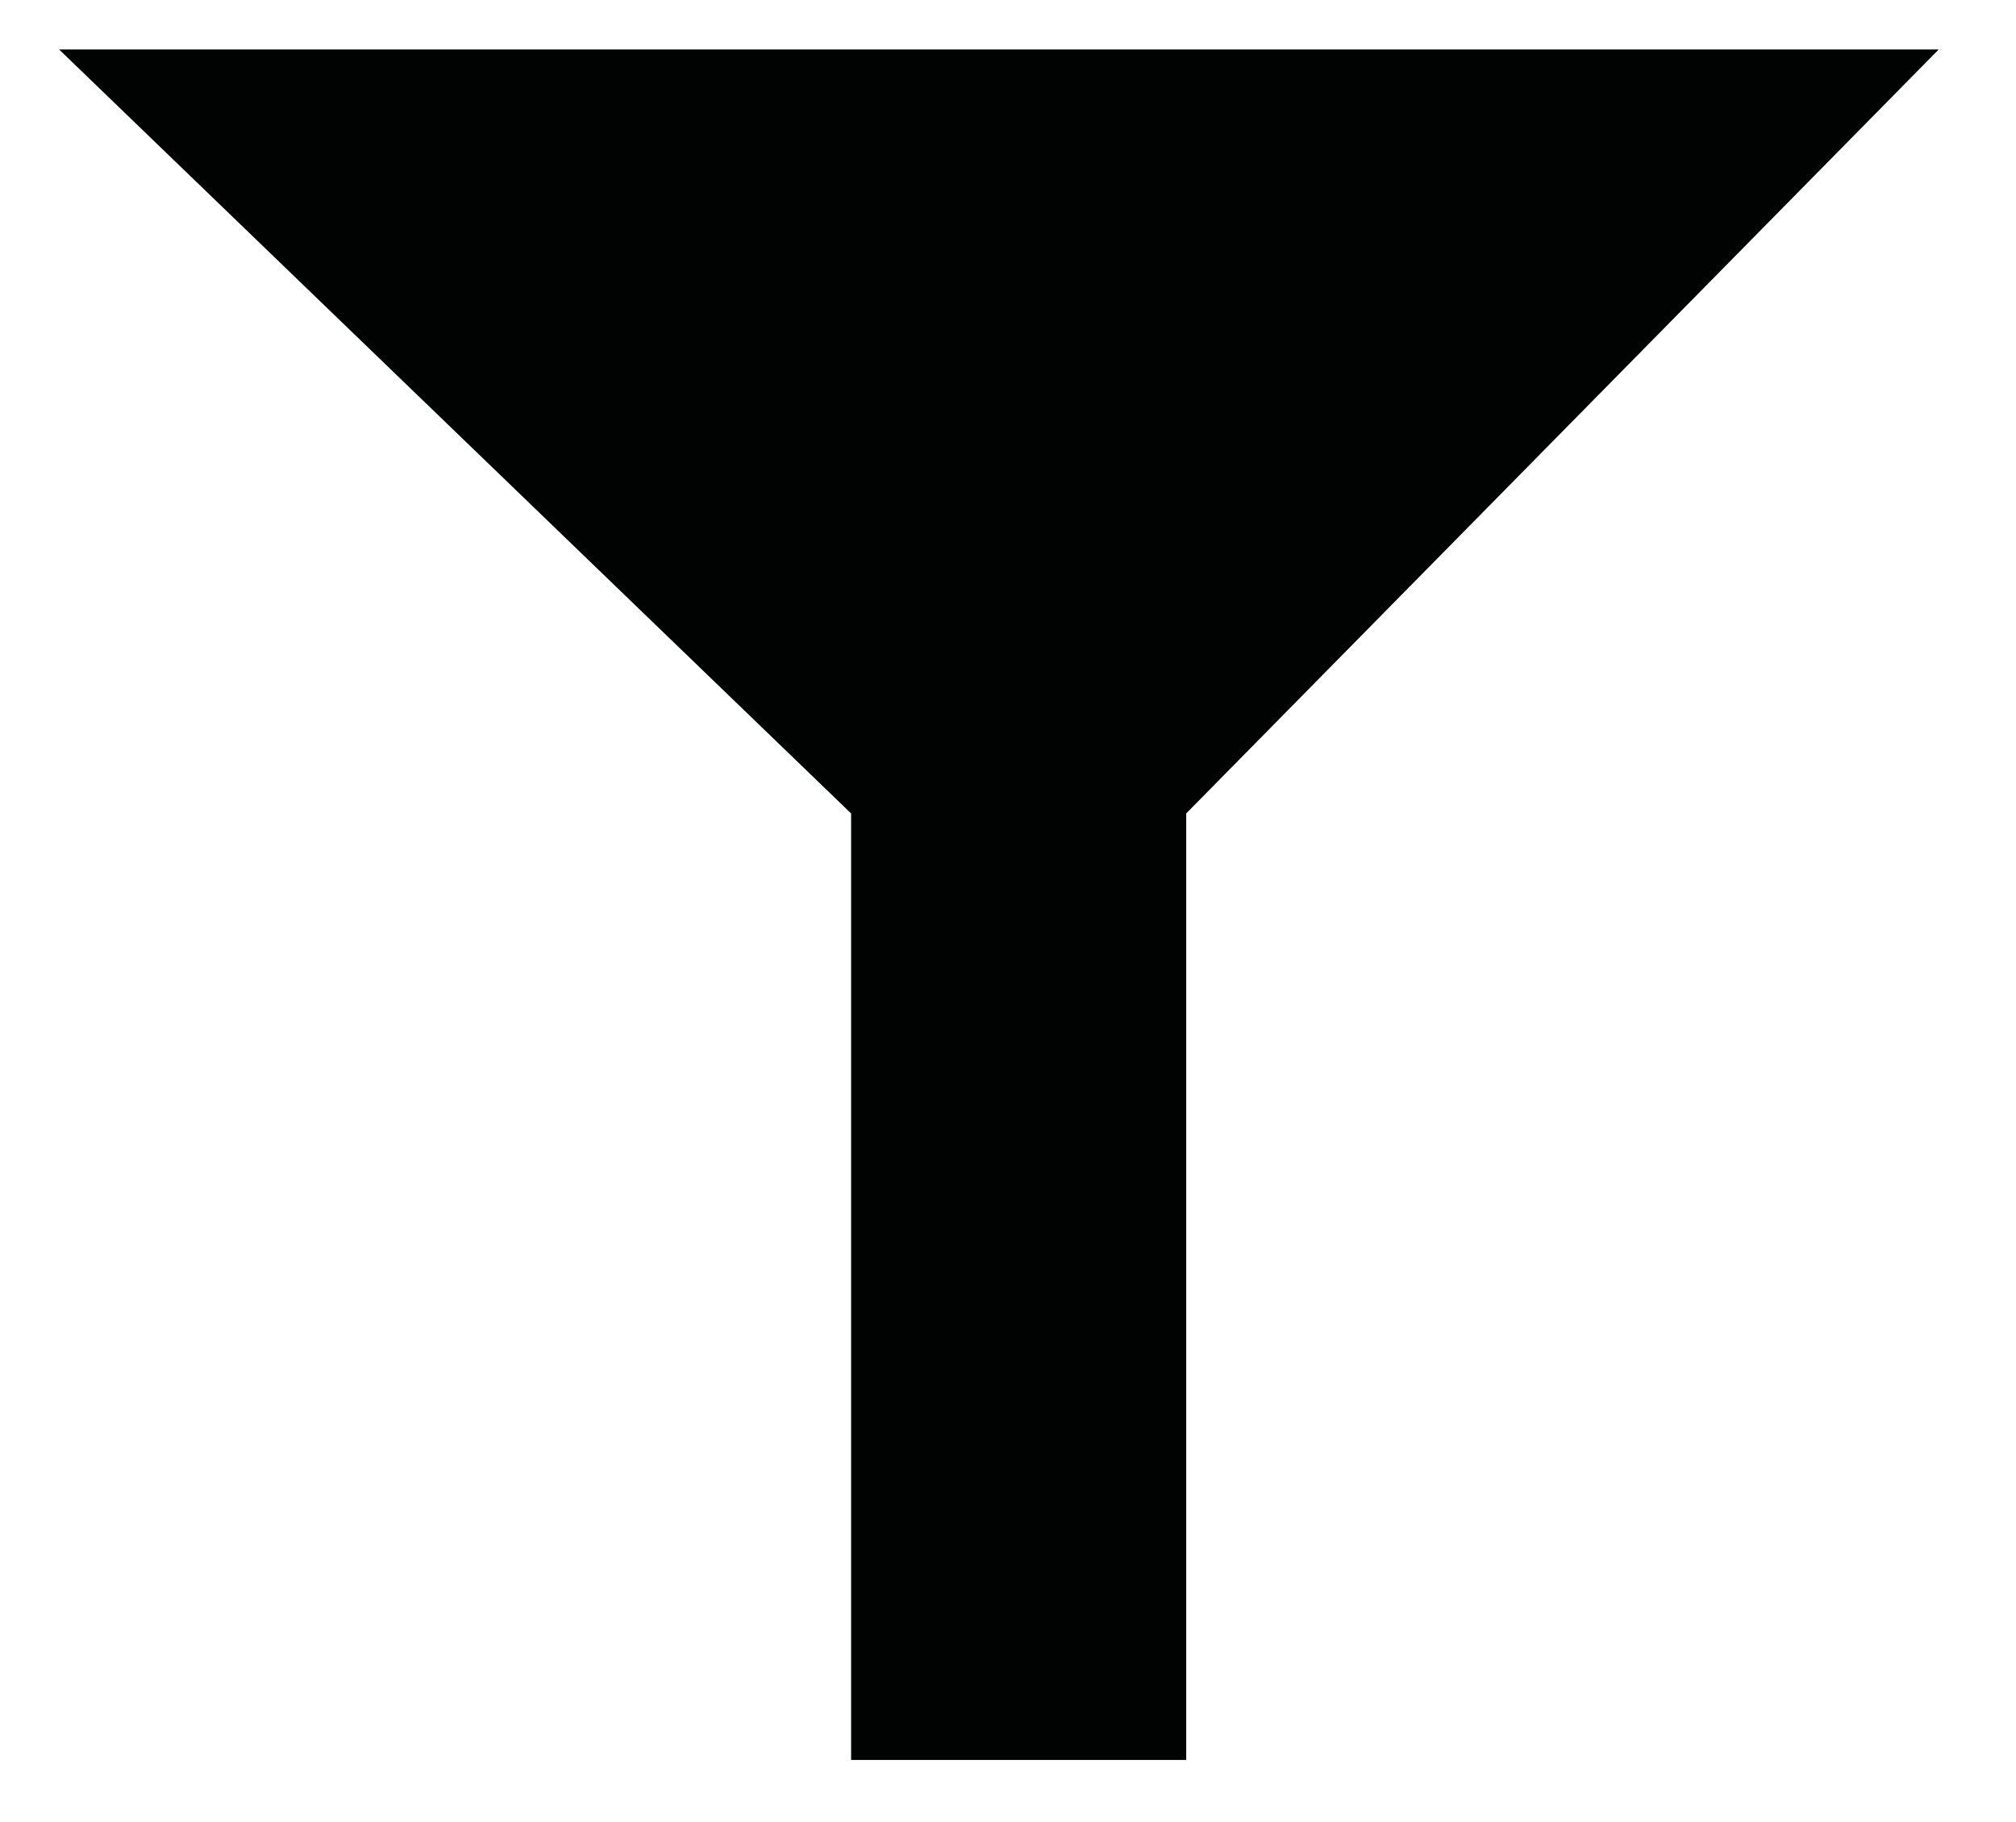 <?xml version="1.0" encoding="utf-8"?>
<!-- Generator: Adobe Illustrator 16.0.3, SVG Export Plug-In . SVG Version: 6.00 Build 0)  -->
<!DOCTYPE svg PUBLIC "-//W3C//DTD SVG 1.1//EN" "http://www.w3.org/Graphics/SVG/1.1/DTD/svg11.dtd">
<svg version="1.1" id="Ebene_1" xmlns="http://www.w3.org/2000/svg" xmlns:xlink="http://www.w3.org/1999/xlink" x="0px" y="0px"
	 width="114px" height="103px" viewBox="0 0 114 103" enable-background="new 0 0 114 103" xml:space="preserve">
<polygon fill="#010202" points="3.342,2.797 109.629,2.797 67.077,45.99 67.077,99.502 48.128,99.502 48.128,45.99 "/>
</svg>
